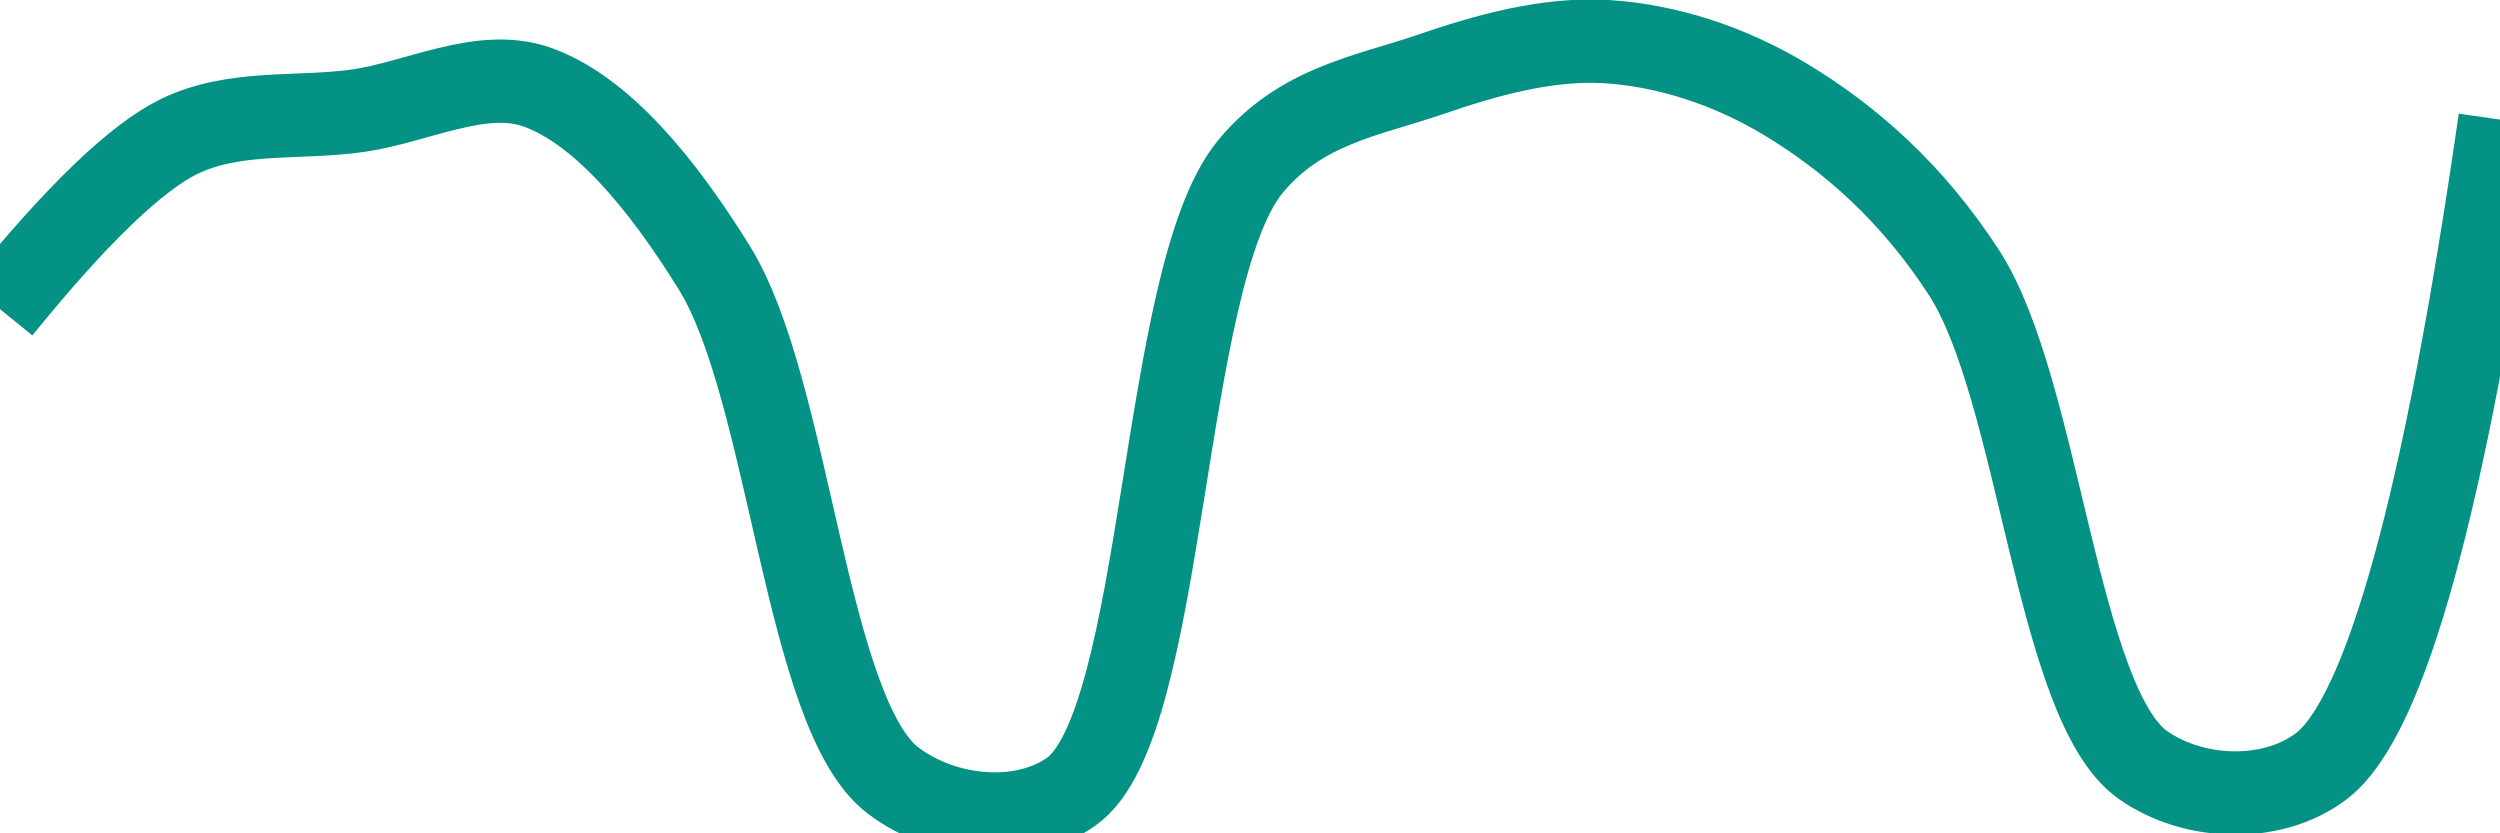 <svg class="main-svg" xmlns="http://www.w3.org/2000/svg" xmlns:xlink="http://www.w3.org/1999/xlink" width="60" height="20" style="" viewBox="0 0 60 20"><rect x="0" y="0" width="60" height="20" style="fill: rgb(0, 0, 0); fill-opacity: 0;"/><defs id="defs-dee344"><g class="clips"><clipPath id="clipdee344xyplot" class="plotclip"><rect width="60" height="20"/></clipPath><clipPath class="axesclip" id="clipdee344x"><rect x="0" y="0" width="60" height="20"/></clipPath><clipPath class="axesclip" id="clipdee344y"><rect x="0" y="0" width="60" height="20"/></clipPath><clipPath class="axesclip" id="clipdee344xy"><rect x="0" y="0" width="60" height="20"/></clipPath></g><g class="gradients"/><g class="patterns"/></defs><g class="bglayer"><rect class="bg" x="0" y="0" width="60" height="20" style="fill: rgb(0, 0, 0); fill-opacity: 0; stroke-width: 0;"/></g><g class="layer-below"><g class="imagelayer"/><g class="shapelayer"/></g><g class="cartesianlayer"><g class="subplot xy"><g class="layer-subplot"><g class="shapelayer"/><g class="imagelayer"/></g><g class="minor-gridlayer"><g class="x"/><g class="y"/></g><g class="gridlayer"><g class="x"/><g class="y"/></g><g class="zerolinelayer"/><g class="layer-between"><g class="shapelayer"/><g class="imagelayer"/></g><path class="xlines-below"/><path class="ylines-below"/><g class="overlines-below"/><g class="xaxislayer-below"/><g class="yaxislayer-below"/><g class="overaxes-below"/><g class="overplot"><g class="xy" transform="" clip-path="url(#clipdee344xyplot)"><g class="scatterlayer mlayer"><g class="trace scatter traced461e1" style="stroke-miterlimit: 2; opacity: 1;"><g class="fills"/><g class="errorbars"/><g class="lines"><path class="js-line" d="M0,7.42Q2.73,4.05 4.29,3.28C5.62,2.63 7.14,2.86 8.57,2.66C10,2.46 11.53,1.63 12.86,2.08C14.43,2.62 15.9,4.42 17.14,6.42C18.96,9.34 19.33,17.13 21.43,18.73C22.64,19.65 24.52,19.84 25.71,19C27.99,17.39 27.84,6.65 30,4.01C31.2,2.54 32.82,2.3 34.29,1.8C35.68,1.32 37.15,0.91 38.57,1C40.01,1.09 41.52,1.58 42.86,2.39C44.4,3.32 45.89,4.62 47.14,6.55C48.95,9.35 49.36,16.9 51.43,18.36C52.64,19.21 54.52,19.29 55.71,18.39Q58.02,16.64 60,2.87" style="vector-effect: none; fill: none; stroke: rgb(3, 146, 132); stroke-opacity: 1; stroke-width: 2px; opacity: 1;"/></g><g class="points"/><g class="text"/></g></g></g></g><path class="xlines-above crisp" d="M0,0" style="fill: none;"/><path class="ylines-above crisp" d="M0,0" style="fill: none;"/><g class="overlines-above"/><g class="xaxislayer-above"/><g class="yaxislayer-above"/><g class="overaxes-above"/></g></g><g class="polarlayer"/><g class="smithlayer"/><g class="ternarylayer"/><g class="geolayer"/><g class="funnelarealayer"/><g class="pielayer"/><g class="iciclelayer"/><g class="treemaplayer"/><g class="sunburstlayer"/><g class="glimages"/><defs id="topdefs-dee344"><g class="clips"/></defs><g class="layer-above"><g class="imagelayer"/><g class="shapelayer"/></g><g class="infolayer"><g class="g-gtitle"/></g></svg>